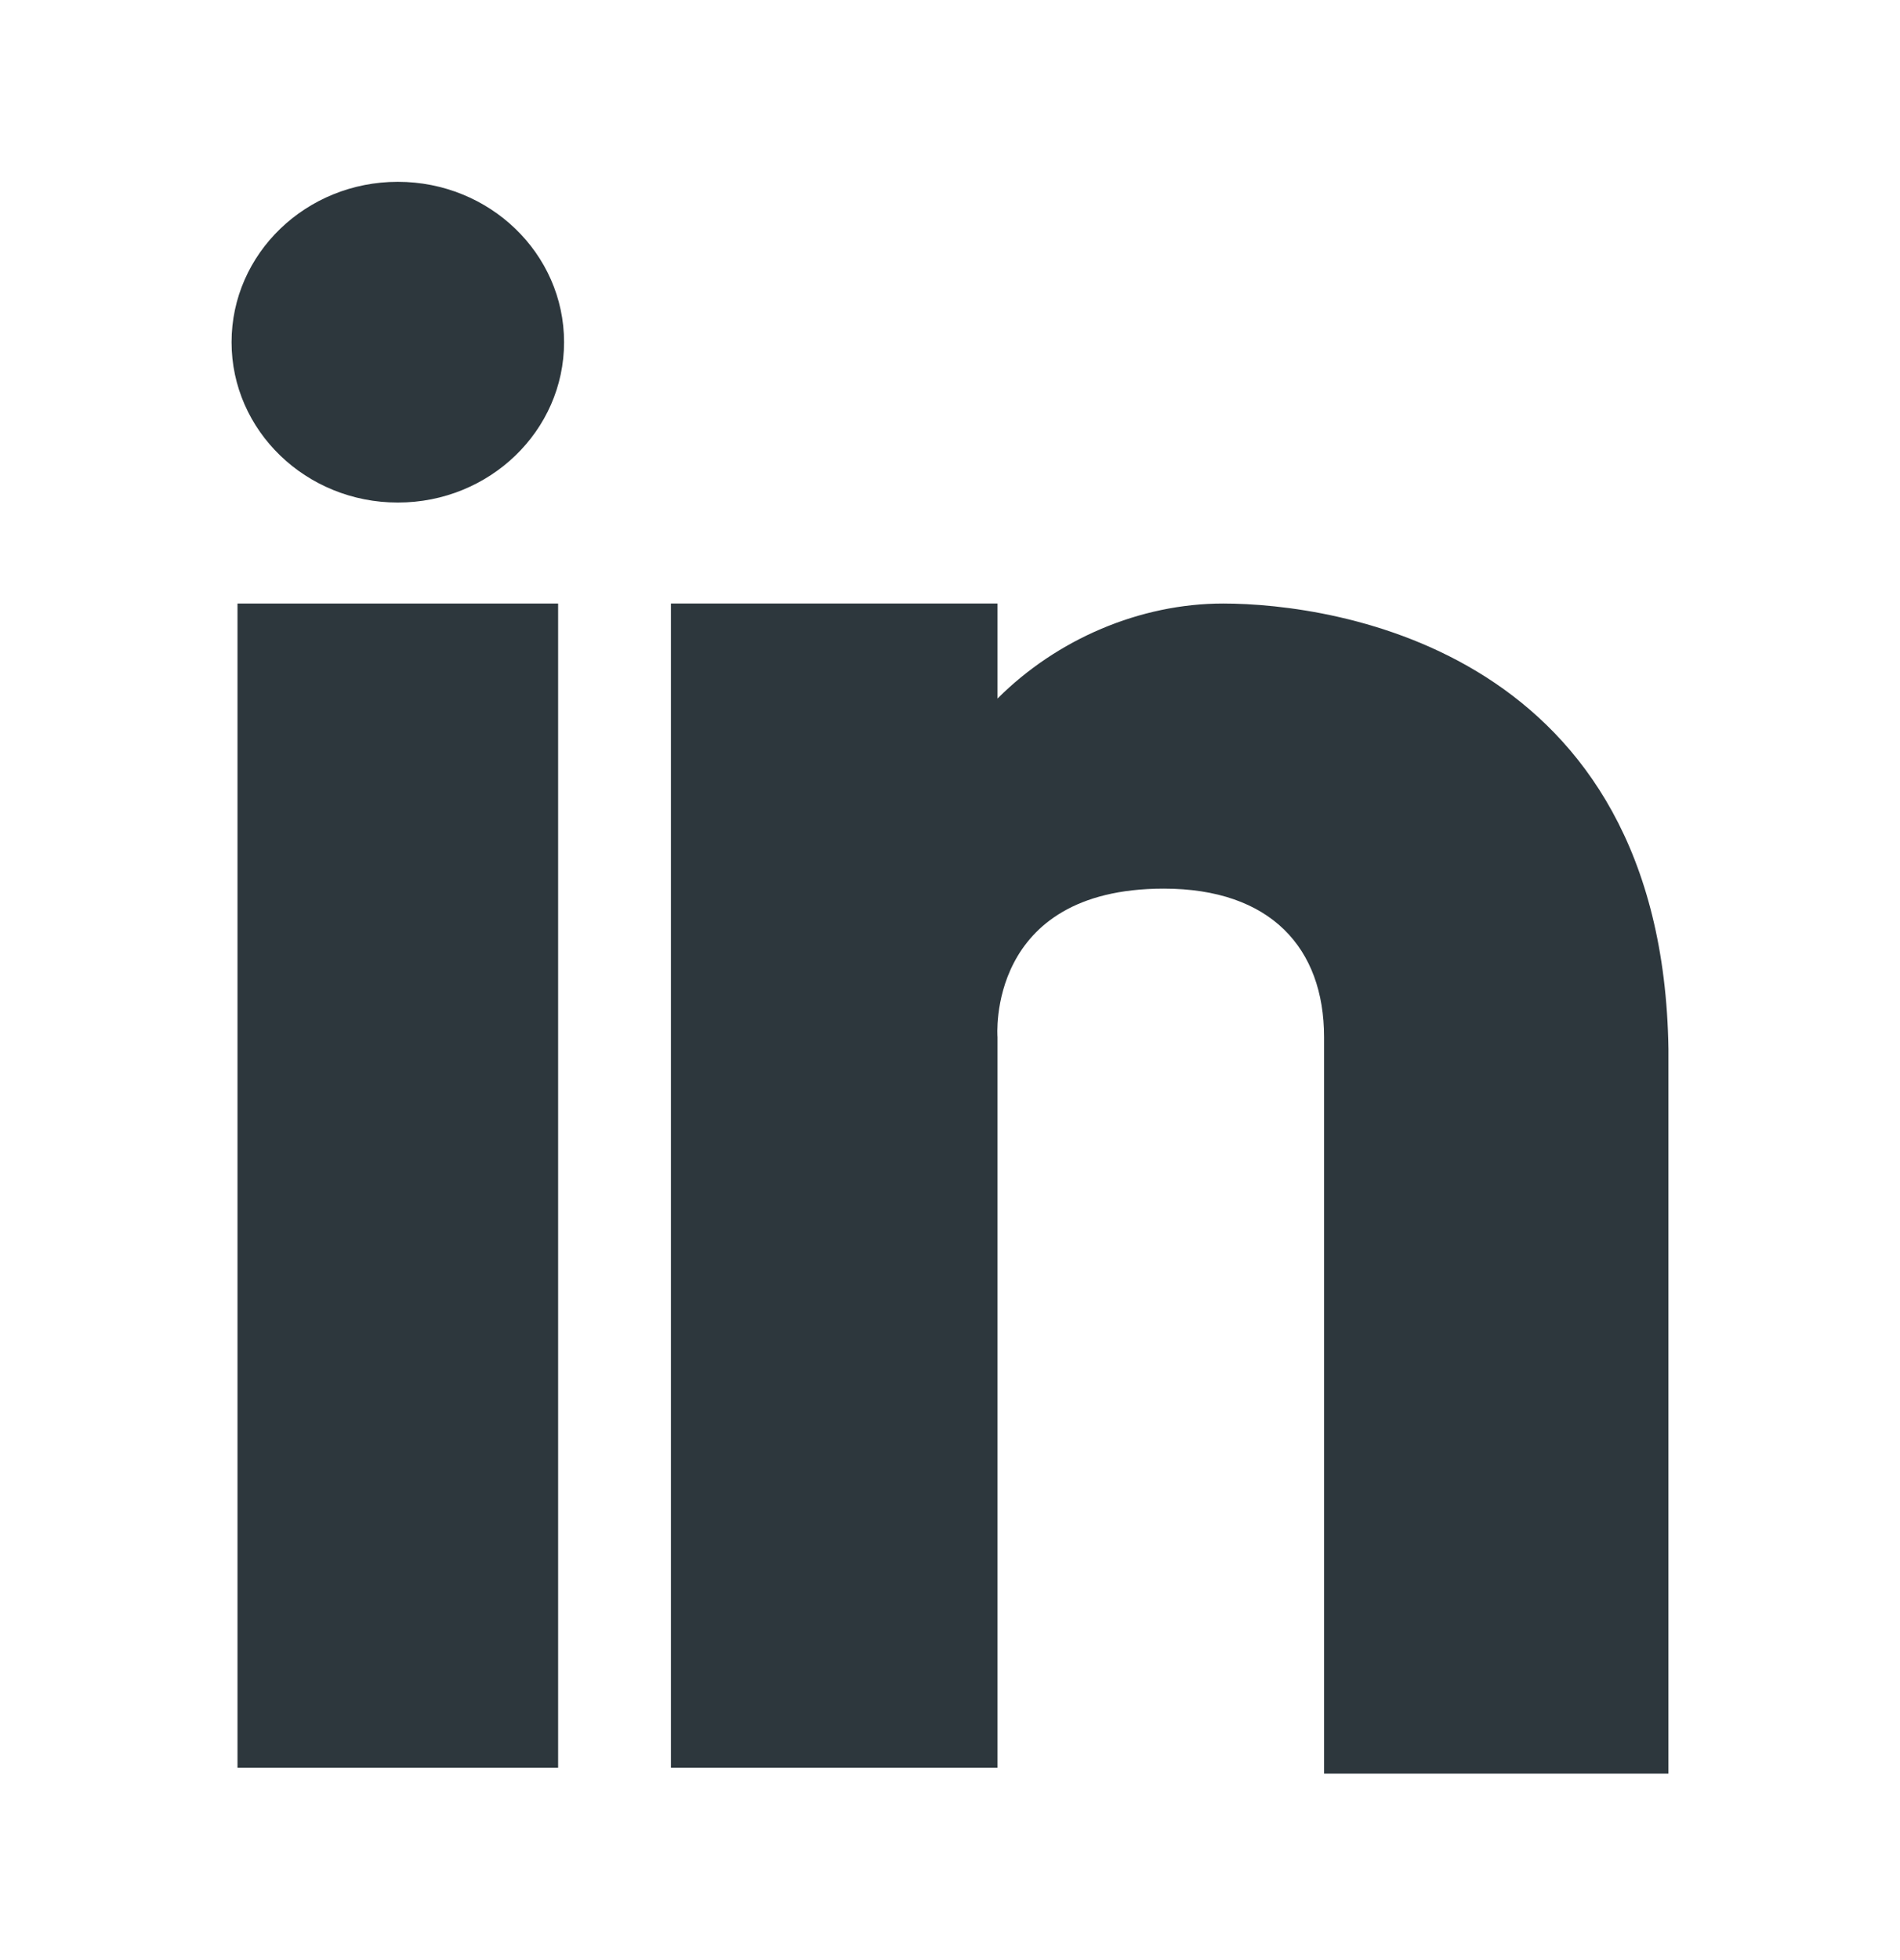 <svg width="32" height="33" viewBox="0 0 32 33" fill="none" xmlns="http://www.w3.org/2000/svg">
<path d="M9.4 10.161H4V29.761H9.4V10.161Z" fill="#2D373D"/>
<path d="M6.7 8.461C8.246 8.461 9.5 7.252 9.5 5.761C9.5 4.269 8.246 3.061 6.7 3.061C5.154 3.061 3.9 4.269 3.9 5.761C3.9 7.252 5.154 8.461 6.7 8.461Z" fill="#2D373D"/>
<path d="M20.6 10.161C19.2 10.161 17.8 10.761 16.8 11.761V10.161H11.3V29.761H16.8V17.461C16.8 17.461 16.6 14.961 19.6 14.961C21.4 14.961 22.3 15.961 22.3 17.461V29.861H28.1V17.661C28 10.961 22.5 10.161 20.6 10.161Z" fill="#2D373D"/>
</svg>

